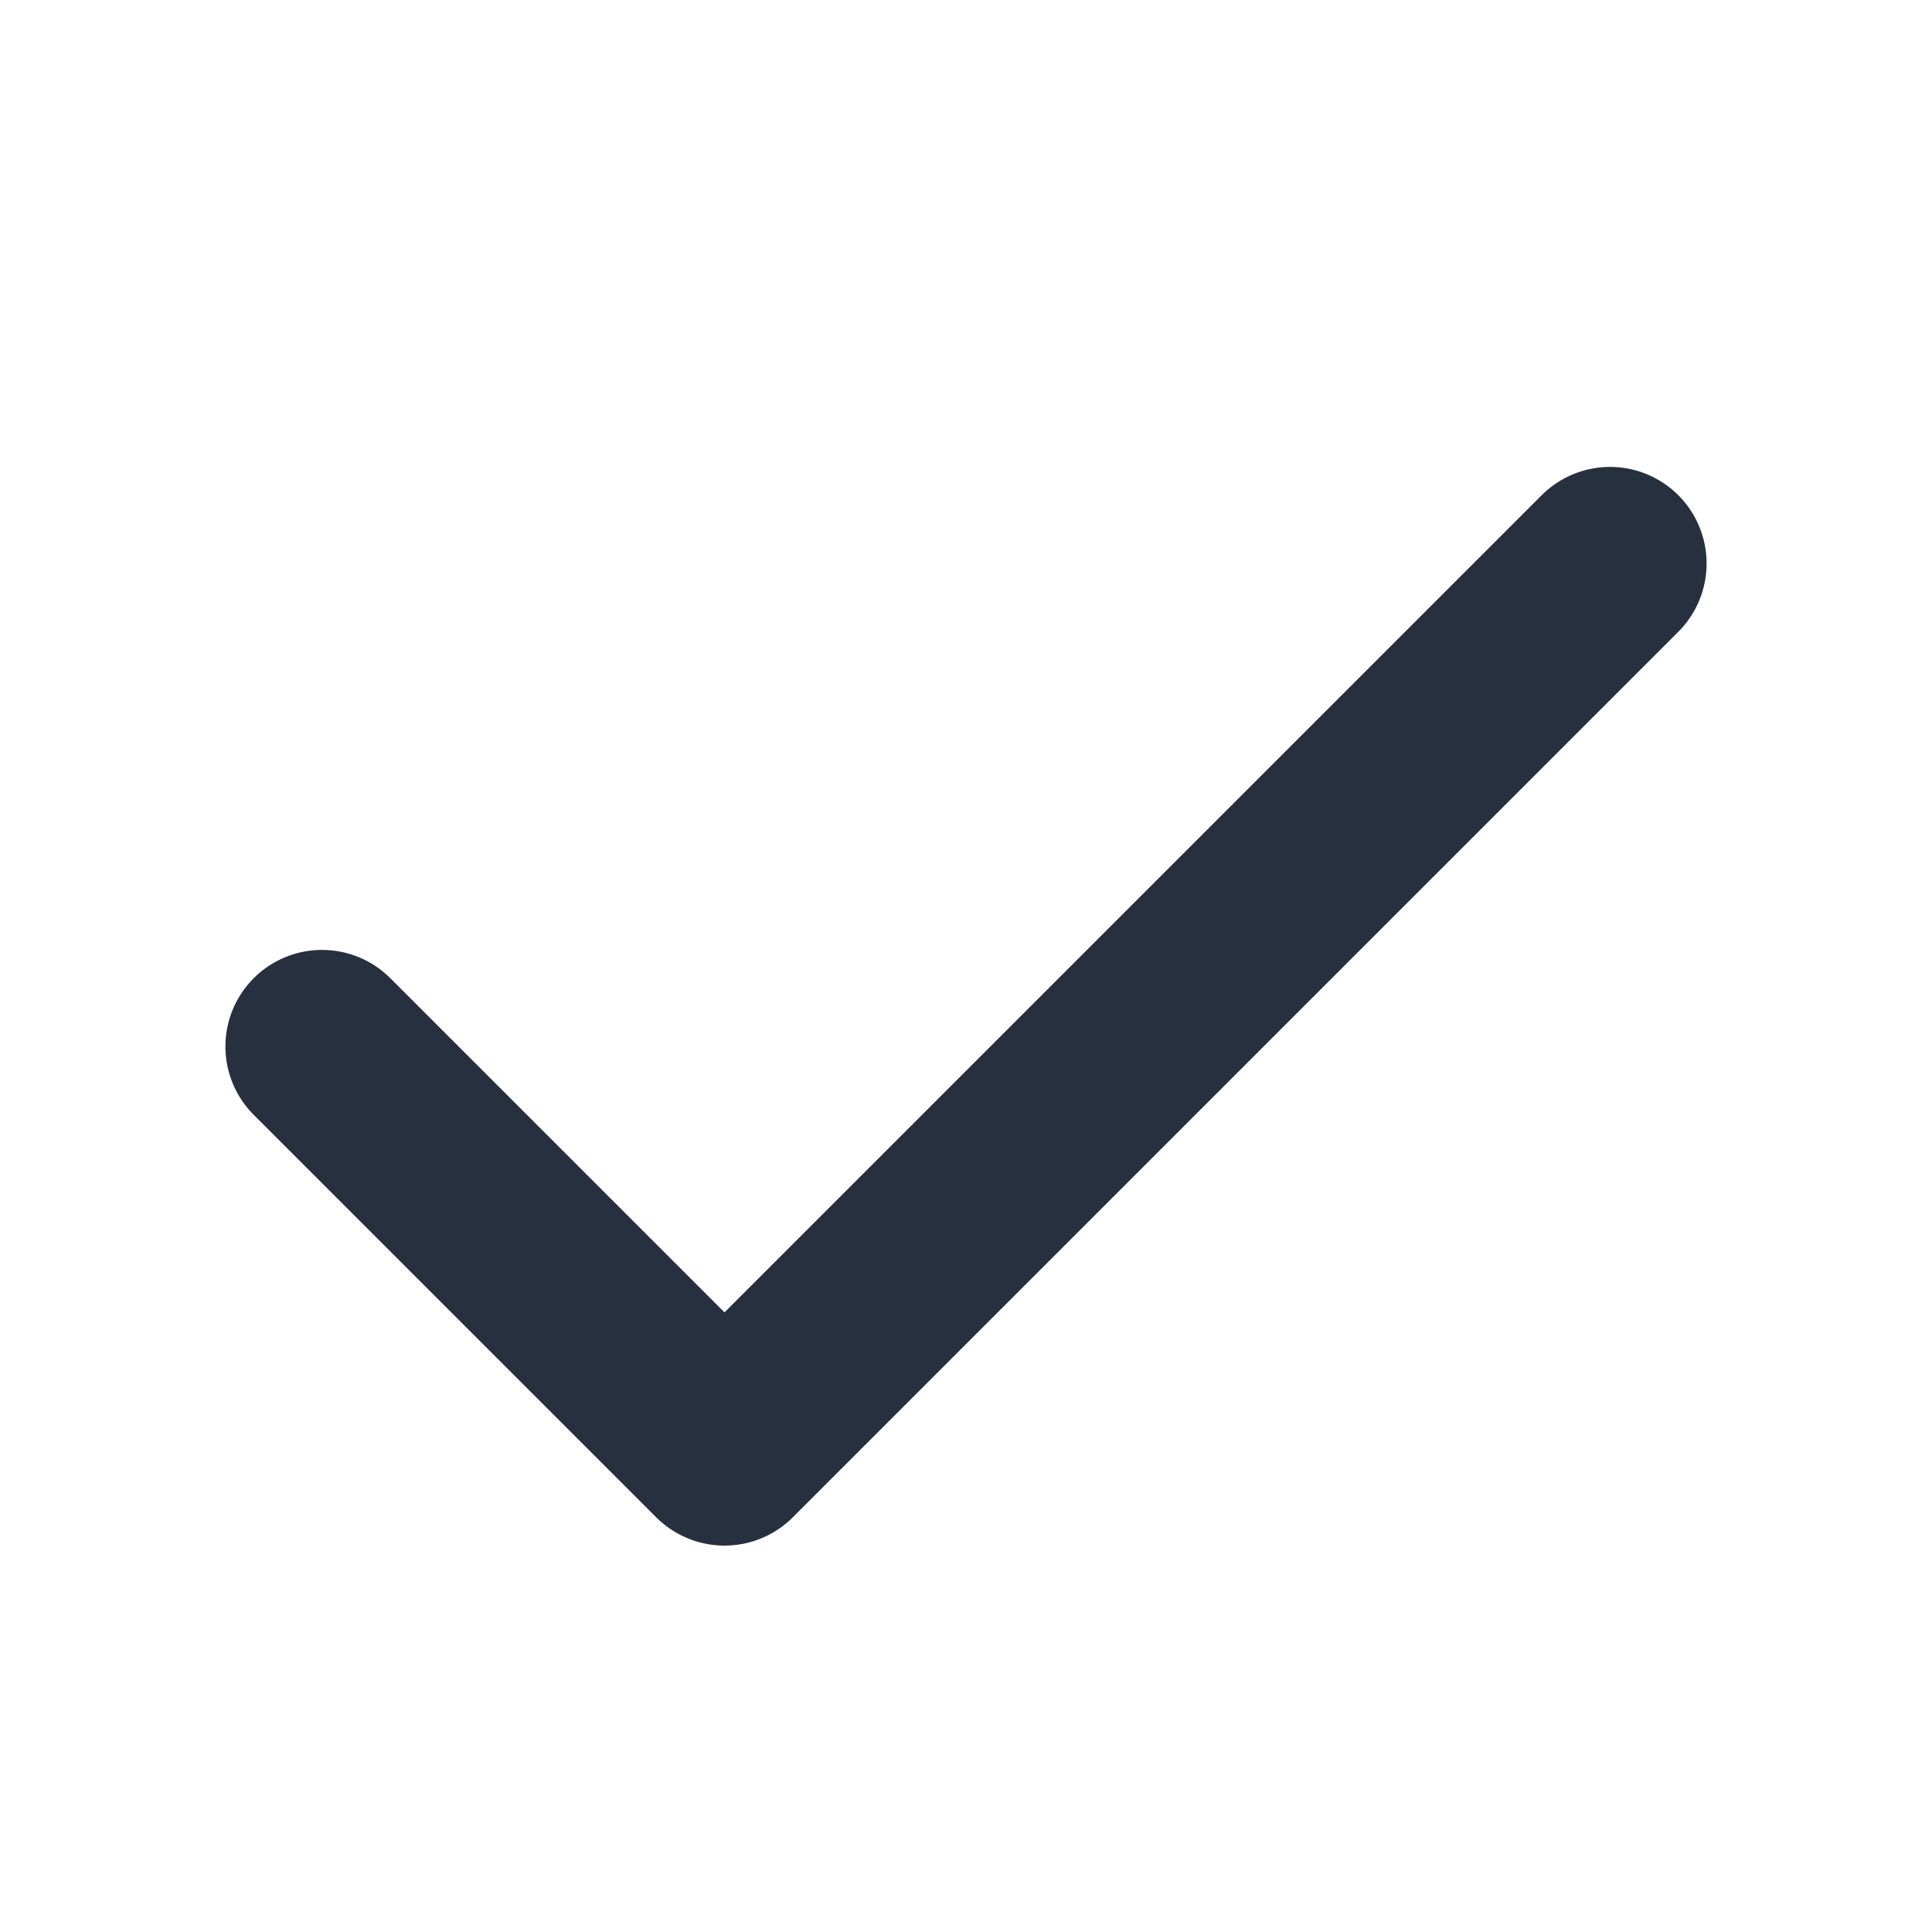 <svg role="img" xmlns="http://www.w3.org/2000/svg" width="40px" height="40px" viewBox="0 0 24 24" aria-labelledby="okIconTitle" stroke="#27303f" stroke-width="2.4" stroke-linecap="round" stroke-linejoin="round" fill="none" color="#27303f"> <title id="okIconTitle">Ok</title> <polyline points="4 13 9 18 20 7"/> </svg>